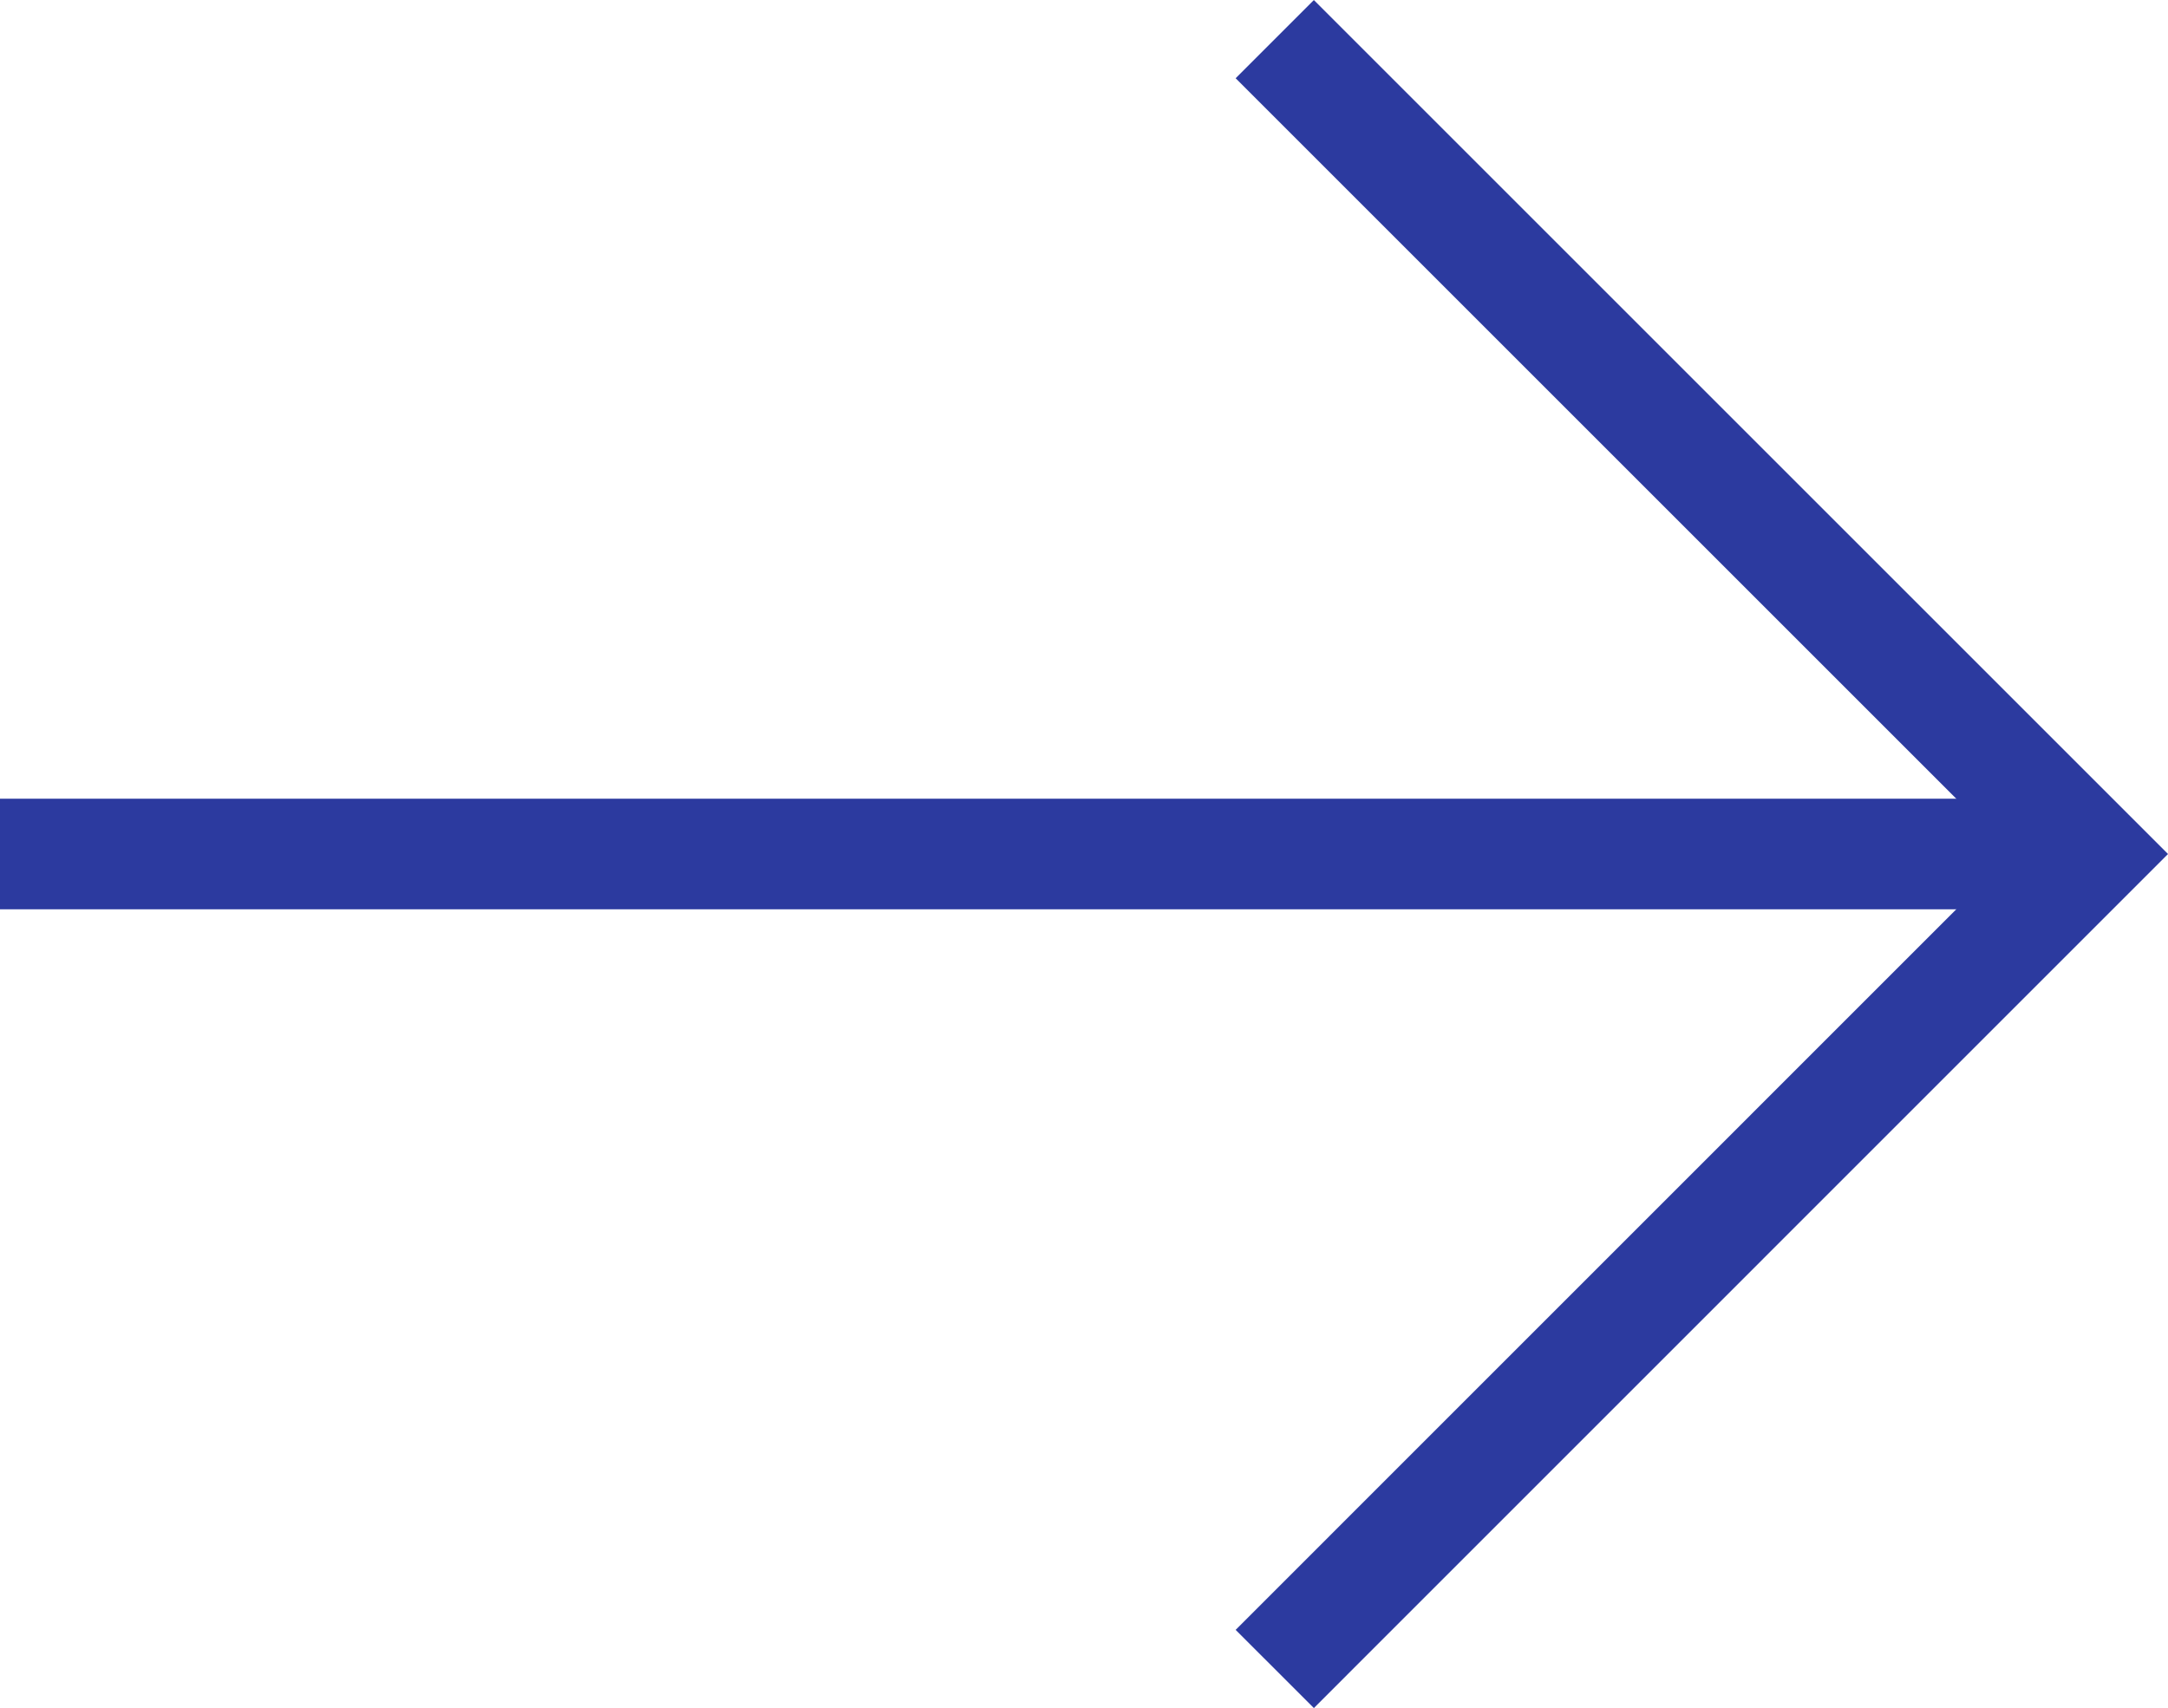 <svg style="transform: rotate(180deg);" xmlns="http://www.w3.org/2000/svg" width="19.599" height="15.444" viewBox="0 0 19.599 15.444">
  <g id="Group_1013" data-name="Group 1013" transform="translate(0 -3.429)">
    <path id="Path_14" data-name="Path 14" d="M735.886-140.74h18.281" transform="translate(-735.886 151.891)" fill="none" stroke="#2c3a9f" stroke-width="1"/>
    <path id="Path_15" data-name="Path 15" d="M0,7.368,7.368,0l7.369,7.368" transform="translate(18.892 3.783) rotate(90)" fill="none" stroke="#2c3a9f" stroke-width="1"/>
  </g>
</svg>
